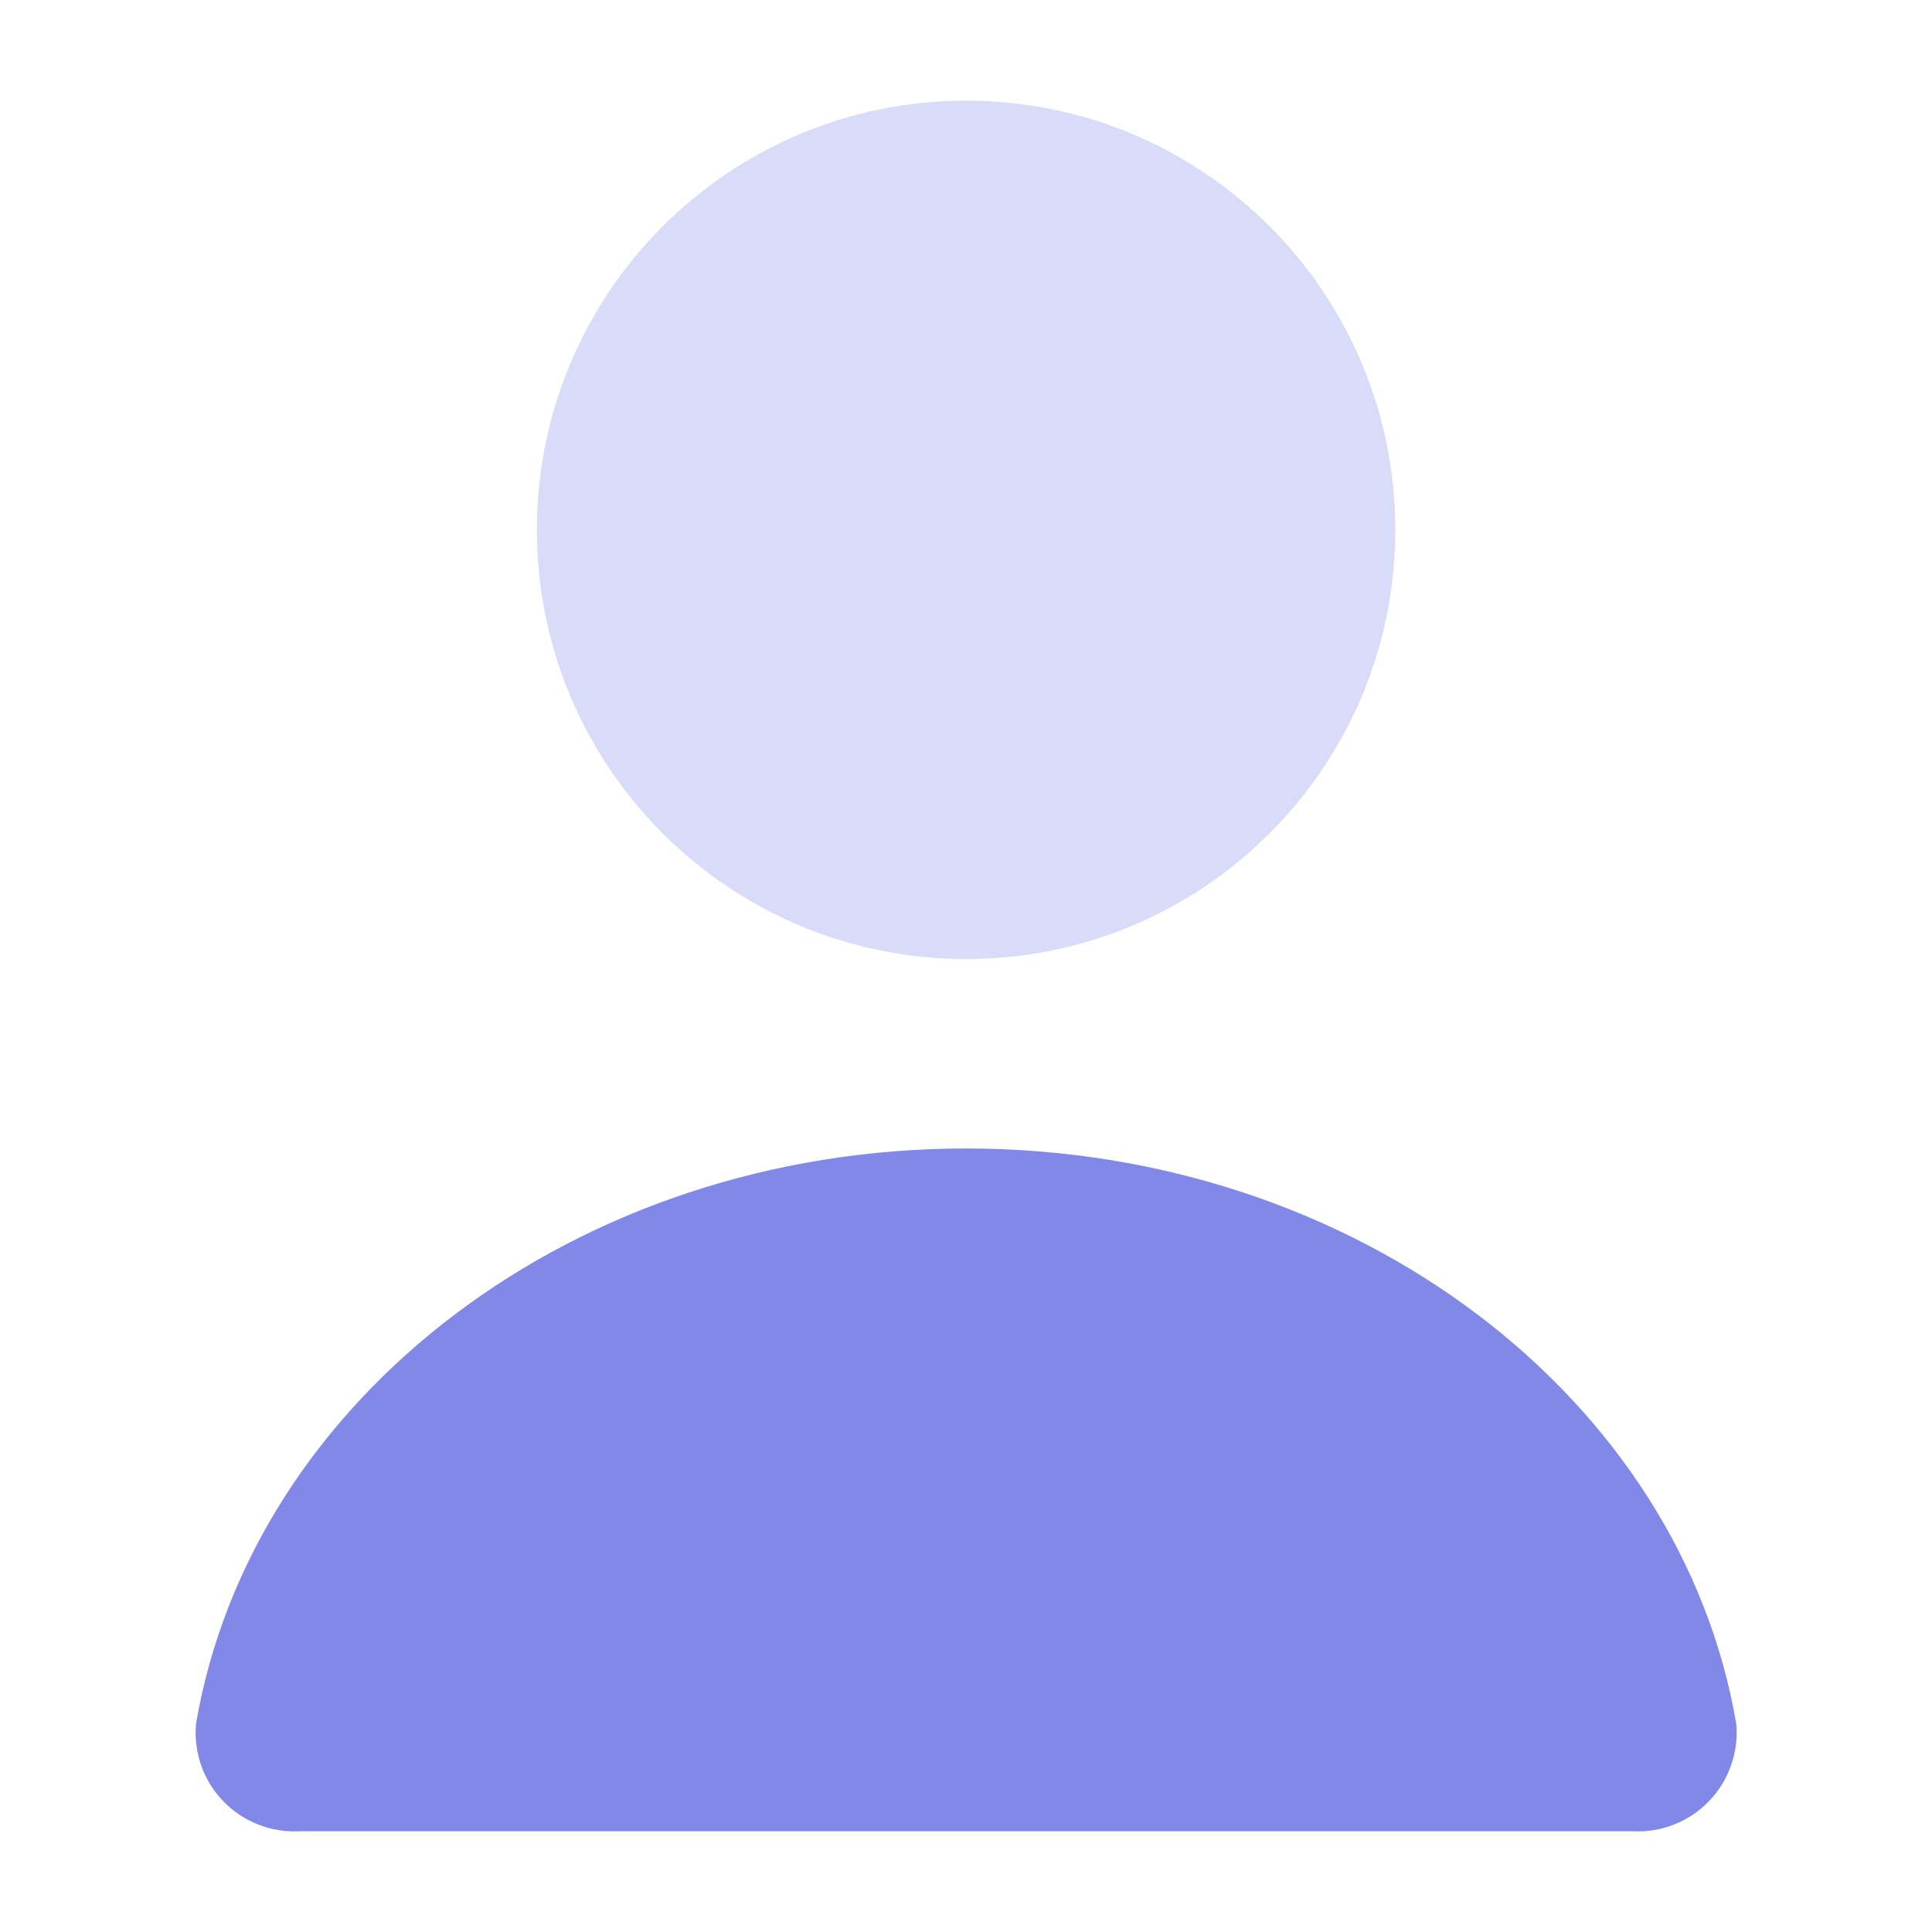 <svg width="20" height="20" viewBox="0 0 20 20" fill="none" xmlns="http://www.w3.org/2000/svg">
<g opacity="0.5">
<path opacity="0.3" d="M10.001 9.928C12.455 9.928 14.444 7.938 14.444 5.485C14.444 3.031 12.455 1.042 10.001 1.042C7.548 1.042 5.558 3.031 5.558 5.485C5.558 7.938 7.548 9.928 10.001 9.928Z" fill="#0311D0"/>
<path d="M16.899 18.957C17.045 18.965 17.192 18.942 17.328 18.888C17.465 18.835 17.588 18.753 17.69 18.647C17.792 18.542 17.87 18.416 17.919 18.277C17.968 18.139 17.987 17.992 17.974 17.846C17.4 14.478 14.05 11.889 10.001 11.889C5.953 11.889 2.602 14.478 2.029 17.846C2.016 17.992 2.035 18.139 2.083 18.277C2.132 18.416 2.21 18.542 2.312 18.647C2.414 18.753 2.538 18.835 2.674 18.888C2.811 18.942 2.958 18.965 3.104 18.957H16.899Z" fill="#0311D0"/>
</g>
</svg>
